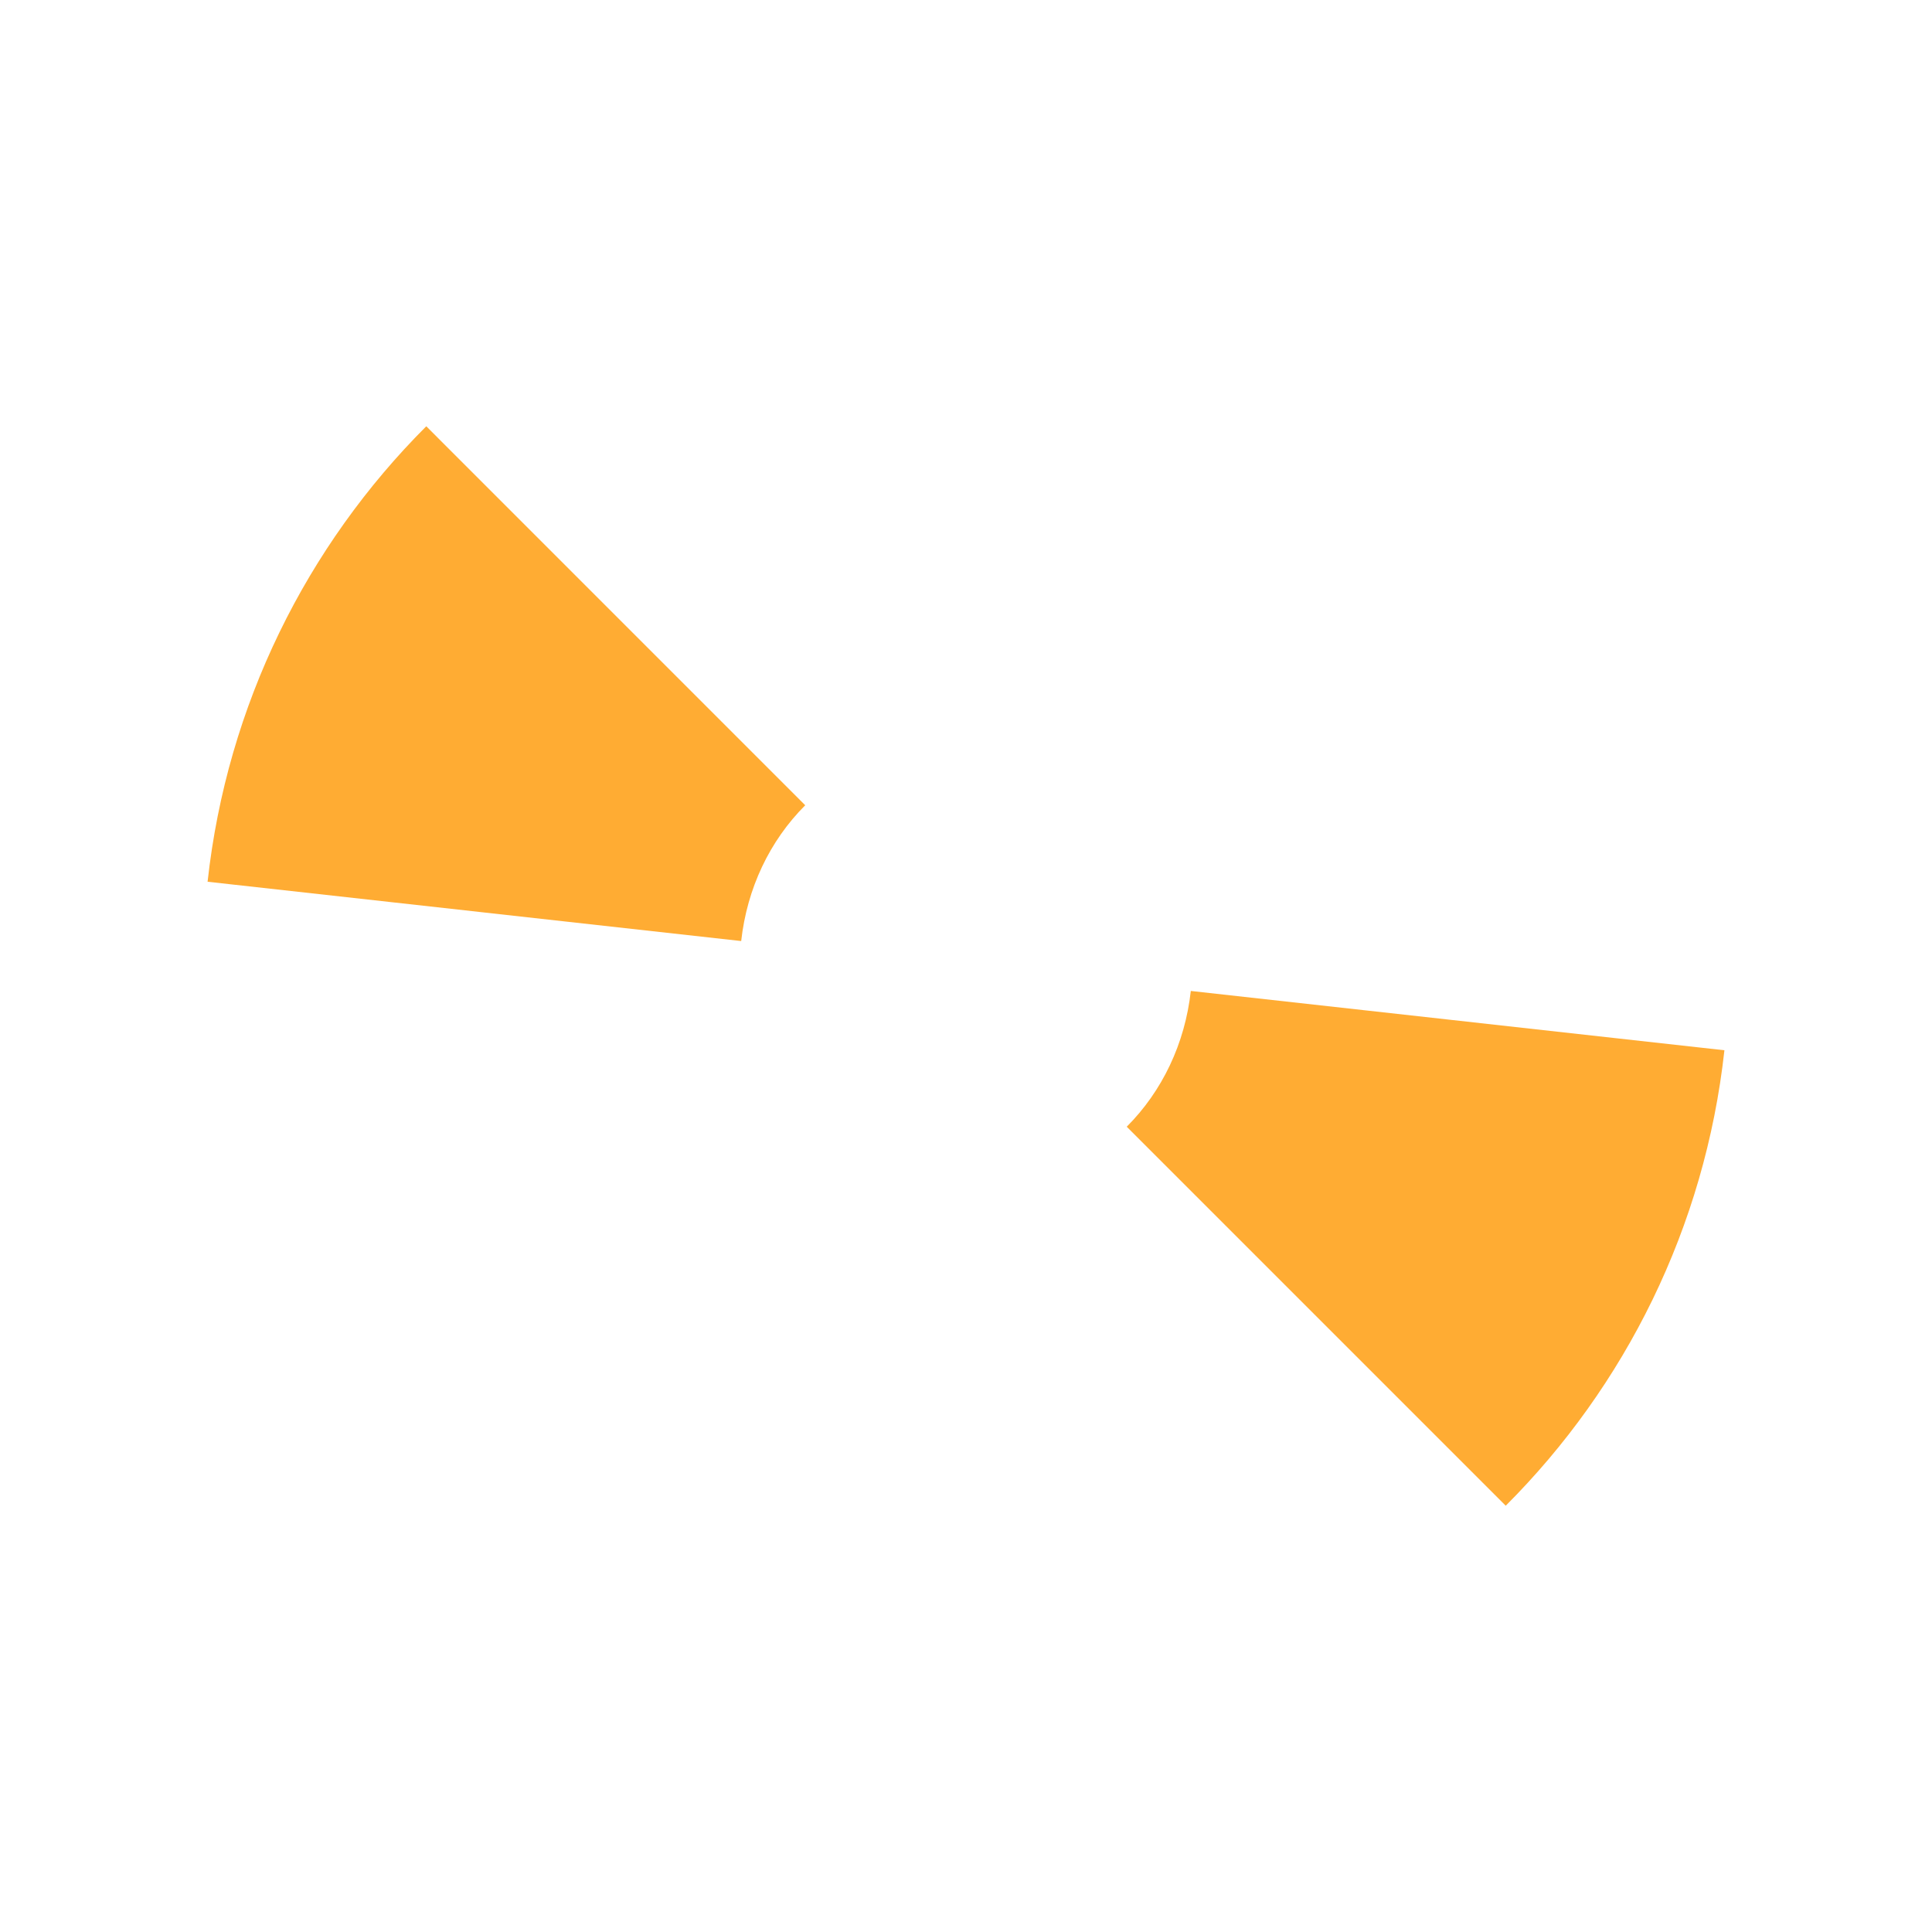 <svg xmlns="http://www.w3.org/2000/svg" viewBox="0 0 36 36">
  <path fill="#FFAC33" d="M13.811 17.535c.109-.982.531-1.868 1.193-2.53L7.943 7.943c-2.226 2.226-3.712 5.187-4.075 8.487l9.943 1.105zm8.378.93c-.109.981-.532 1.867-1.194 2.53l7.062 7.062c2.226-2.226 3.712-5.187 4.075-8.487l-9.943-1.105z"/>
</svg>
